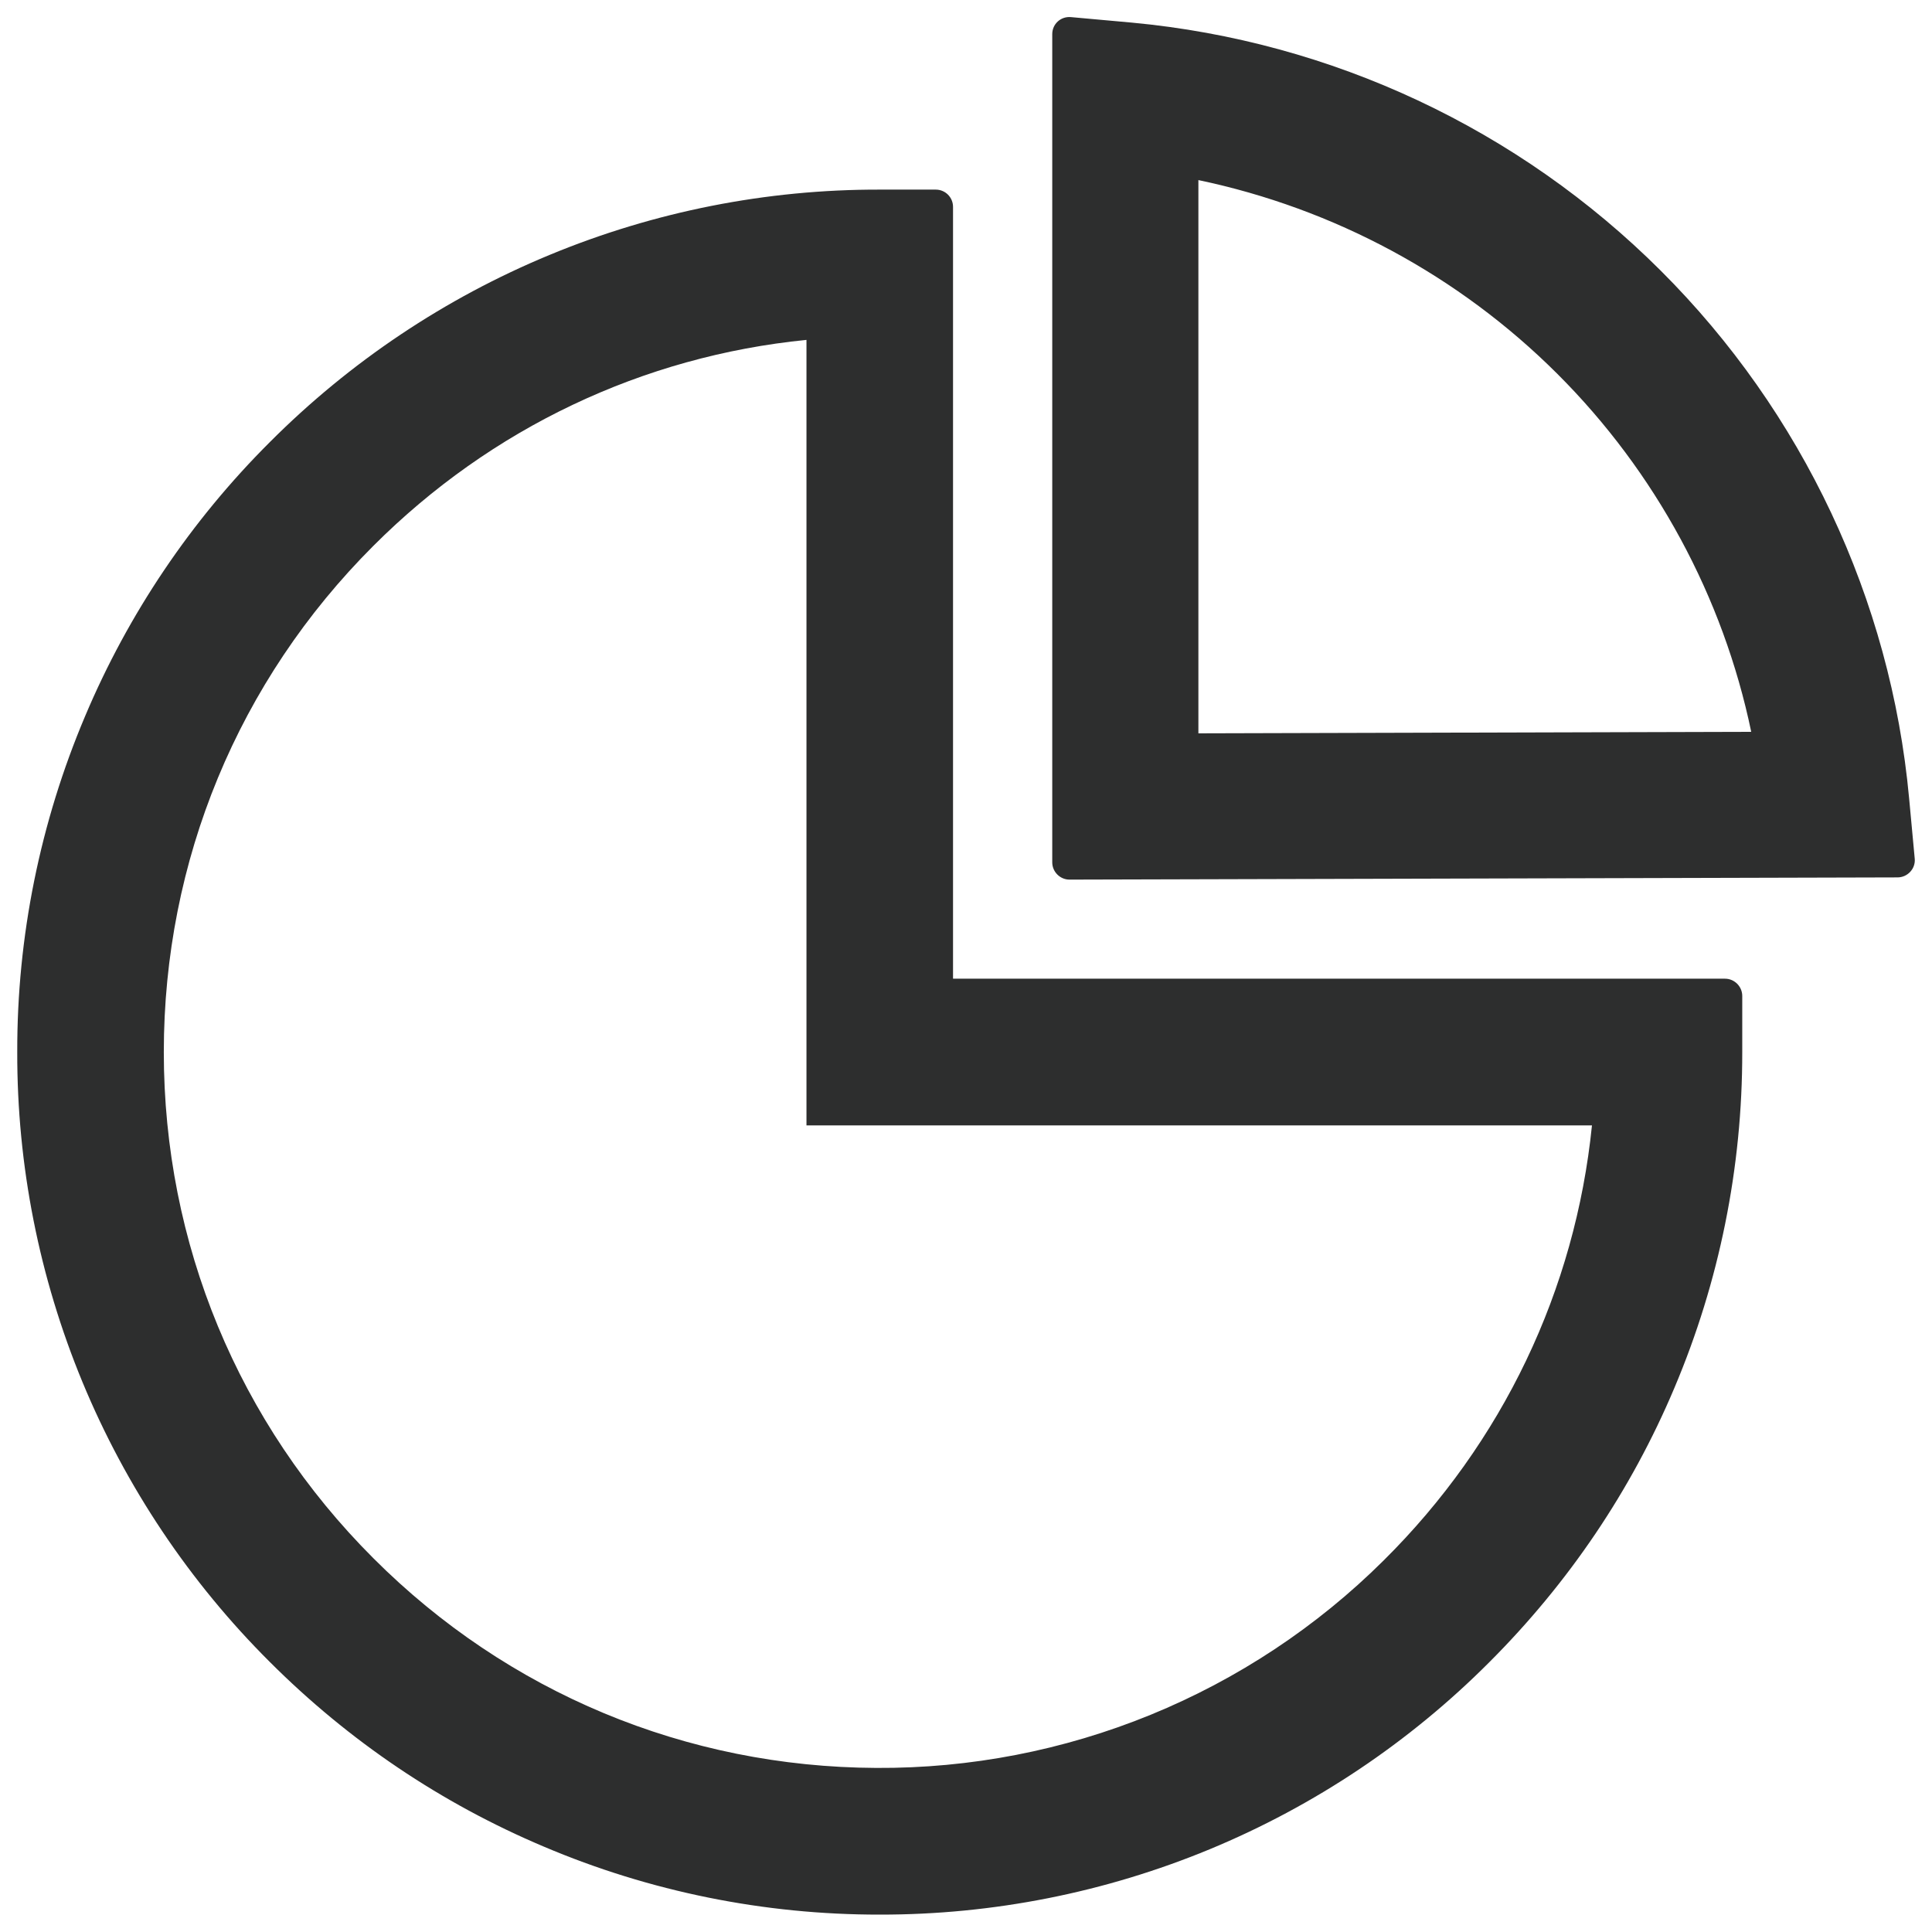 <svg width="14" height="14" viewBox="0 0 14 14" fill="none" xmlns="http://www.w3.org/2000/svg">
<g clip-path="url(#clip0_232_114761)">
<path d="M12.5 7.092H6.906V1.499C6.906 1.43 6.85 1.374 6.781 1.374H6.375C5.554 1.372 4.741 1.533 3.983 1.847C3.224 2.161 2.536 2.622 1.956 3.203C1.385 3.772 0.93 4.447 0.617 5.189C0.291 5.959 0.123 6.787 0.125 7.624C0.123 8.444 0.284 9.257 0.598 10.016C0.912 10.774 1.373 11.463 1.954 12.042C2.528 12.616 3.197 13.067 3.94 13.381C4.71 13.708 5.538 13.875 6.375 13.874C7.196 13.875 8.008 13.714 8.767 13.4C9.525 13.086 10.214 12.625 10.793 12.044C11.367 11.47 11.819 10.802 12.133 10.058C12.459 9.288 12.626 8.46 12.625 7.624V7.217C12.625 7.149 12.569 7.092 12.5 7.092ZM10.026 11.308C9.543 11.788 8.969 12.168 8.338 12.426C7.707 12.684 7.031 12.815 6.35 12.811C4.973 12.805 3.679 12.266 2.706 11.292C1.726 10.313 1.187 9.009 1.187 7.624C1.187 6.238 1.726 4.934 2.706 3.955C3.559 3.102 4.658 2.581 5.844 2.463V8.155H11.536C11.415 9.347 10.89 10.452 10.026 11.308ZM13.875 6.224L13.834 5.783C13.701 4.344 13.062 2.986 12.034 1.961C11.005 0.934 9.65 0.299 8.203 0.164L7.761 0.124C7.687 0.117 7.625 0.174 7.625 0.247V6.249C7.625 6.317 7.681 6.374 7.75 6.374L13.75 6.358C13.823 6.358 13.881 6.295 13.875 6.224ZM8.684 5.314V1.305C9.668 1.511 10.572 1.998 11.284 2.708C11.998 3.42 12.487 4.327 12.69 5.303L8.684 5.314Z" fill="#2D2E2E"/>
</g>
<defs>
<clipPath id="clip0_232_114761">
<rect width="14" height="14" fill="white"/>
</clipPath>
</defs>
</svg>
